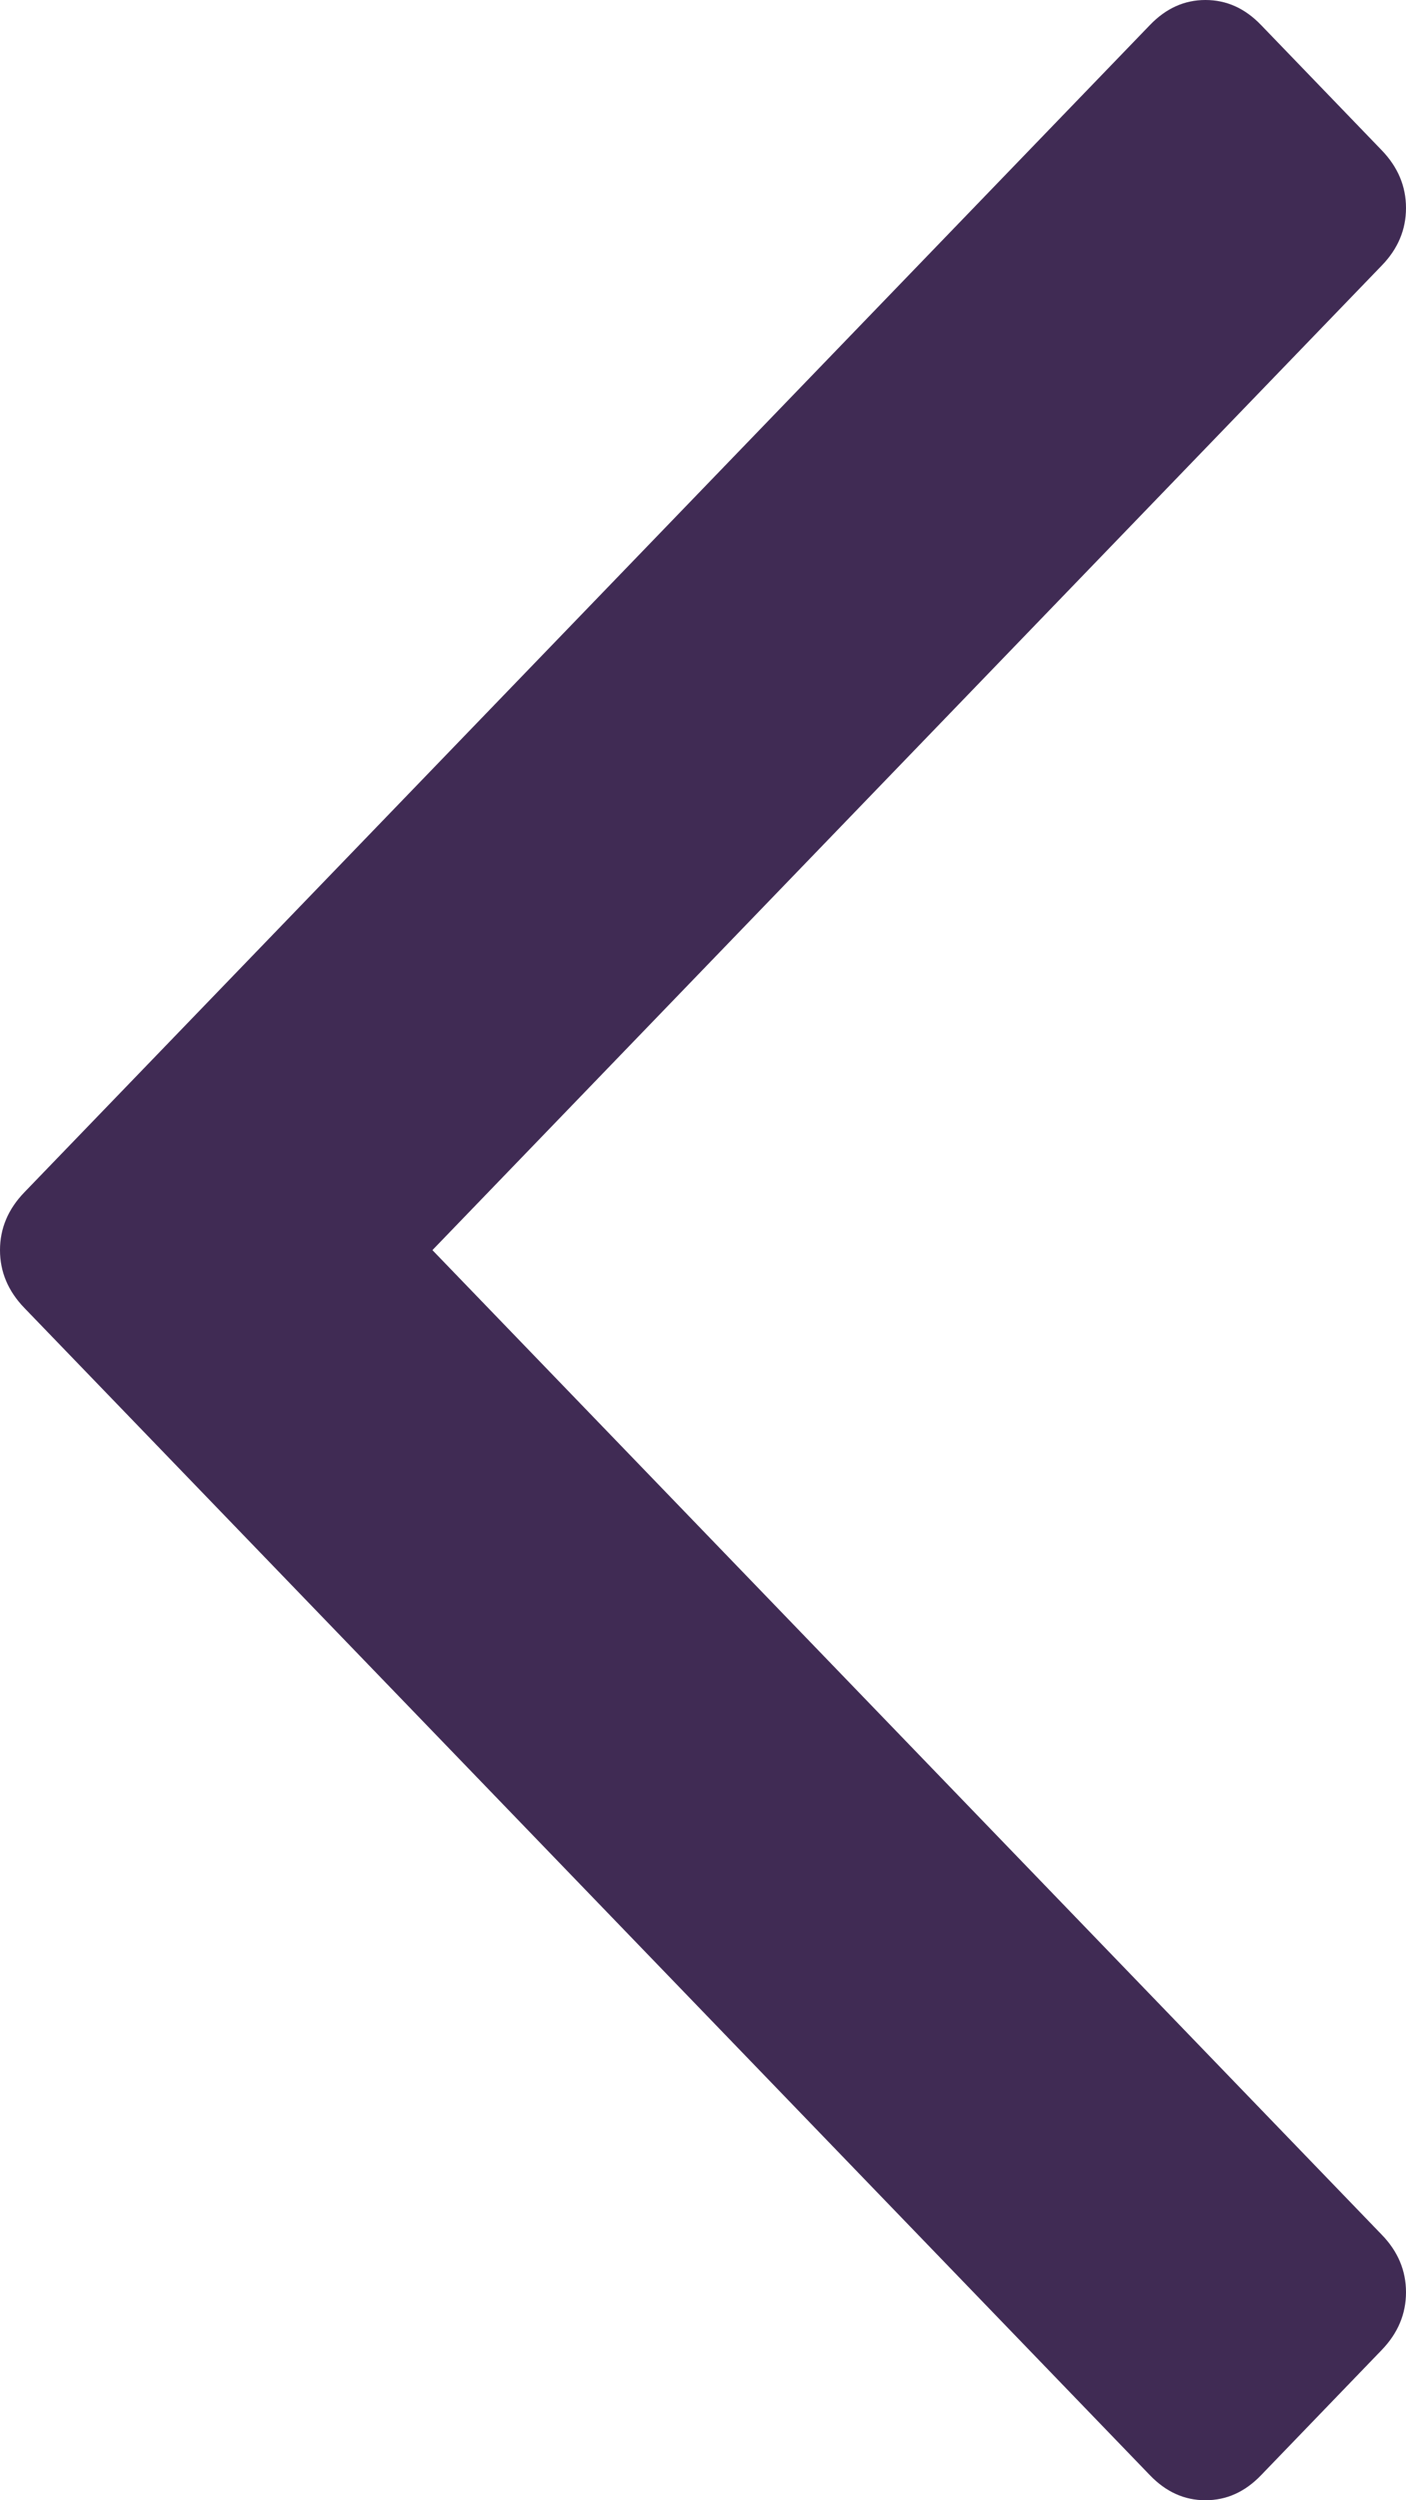 ﻿<?xml version="1.0" encoding="utf-8"?>
<svg version="1.1" xmlns:xlink="http://www.w3.org/1999/xlink" width="9px" height="16px" xmlns="http://www.w3.org/2000/svg">
  <g transform="matrix(1 0 0 1 -2745 -5167 )">
    <path d="M 8.845 0.962  C 8.948 1.069  9 1.192  9 1.331  C 9 1.47  8.948 1.593  8.845 1.699  L 2.768 8  L 8.845 14.301  C 8.948 14.407  9 14.53  9 14.669  C 9 14.808  8.948 14.931  8.845 15.038  L 8.072 15.84  C 7.969 15.947  7.851 16  7.716 16  C 7.582 16  7.464 15.947  7.361 15.84  L 0.155 8.369  C 0.052 8.262  0 8.139  0 8  C 0 7.861  0.052 7.738  0.155 7.631  L 7.361 0.16  C 7.464 0.053  7.582 0  7.716 0  C 7.851 0  7.969 0.053  8.072 0.16  L 8.845 0.962  Z " fill-rule="nonzero" fill="#402b54" stroke="none" transform="matrix(1 0 0 1 2745 5167 )" />
  </g>
</svg>